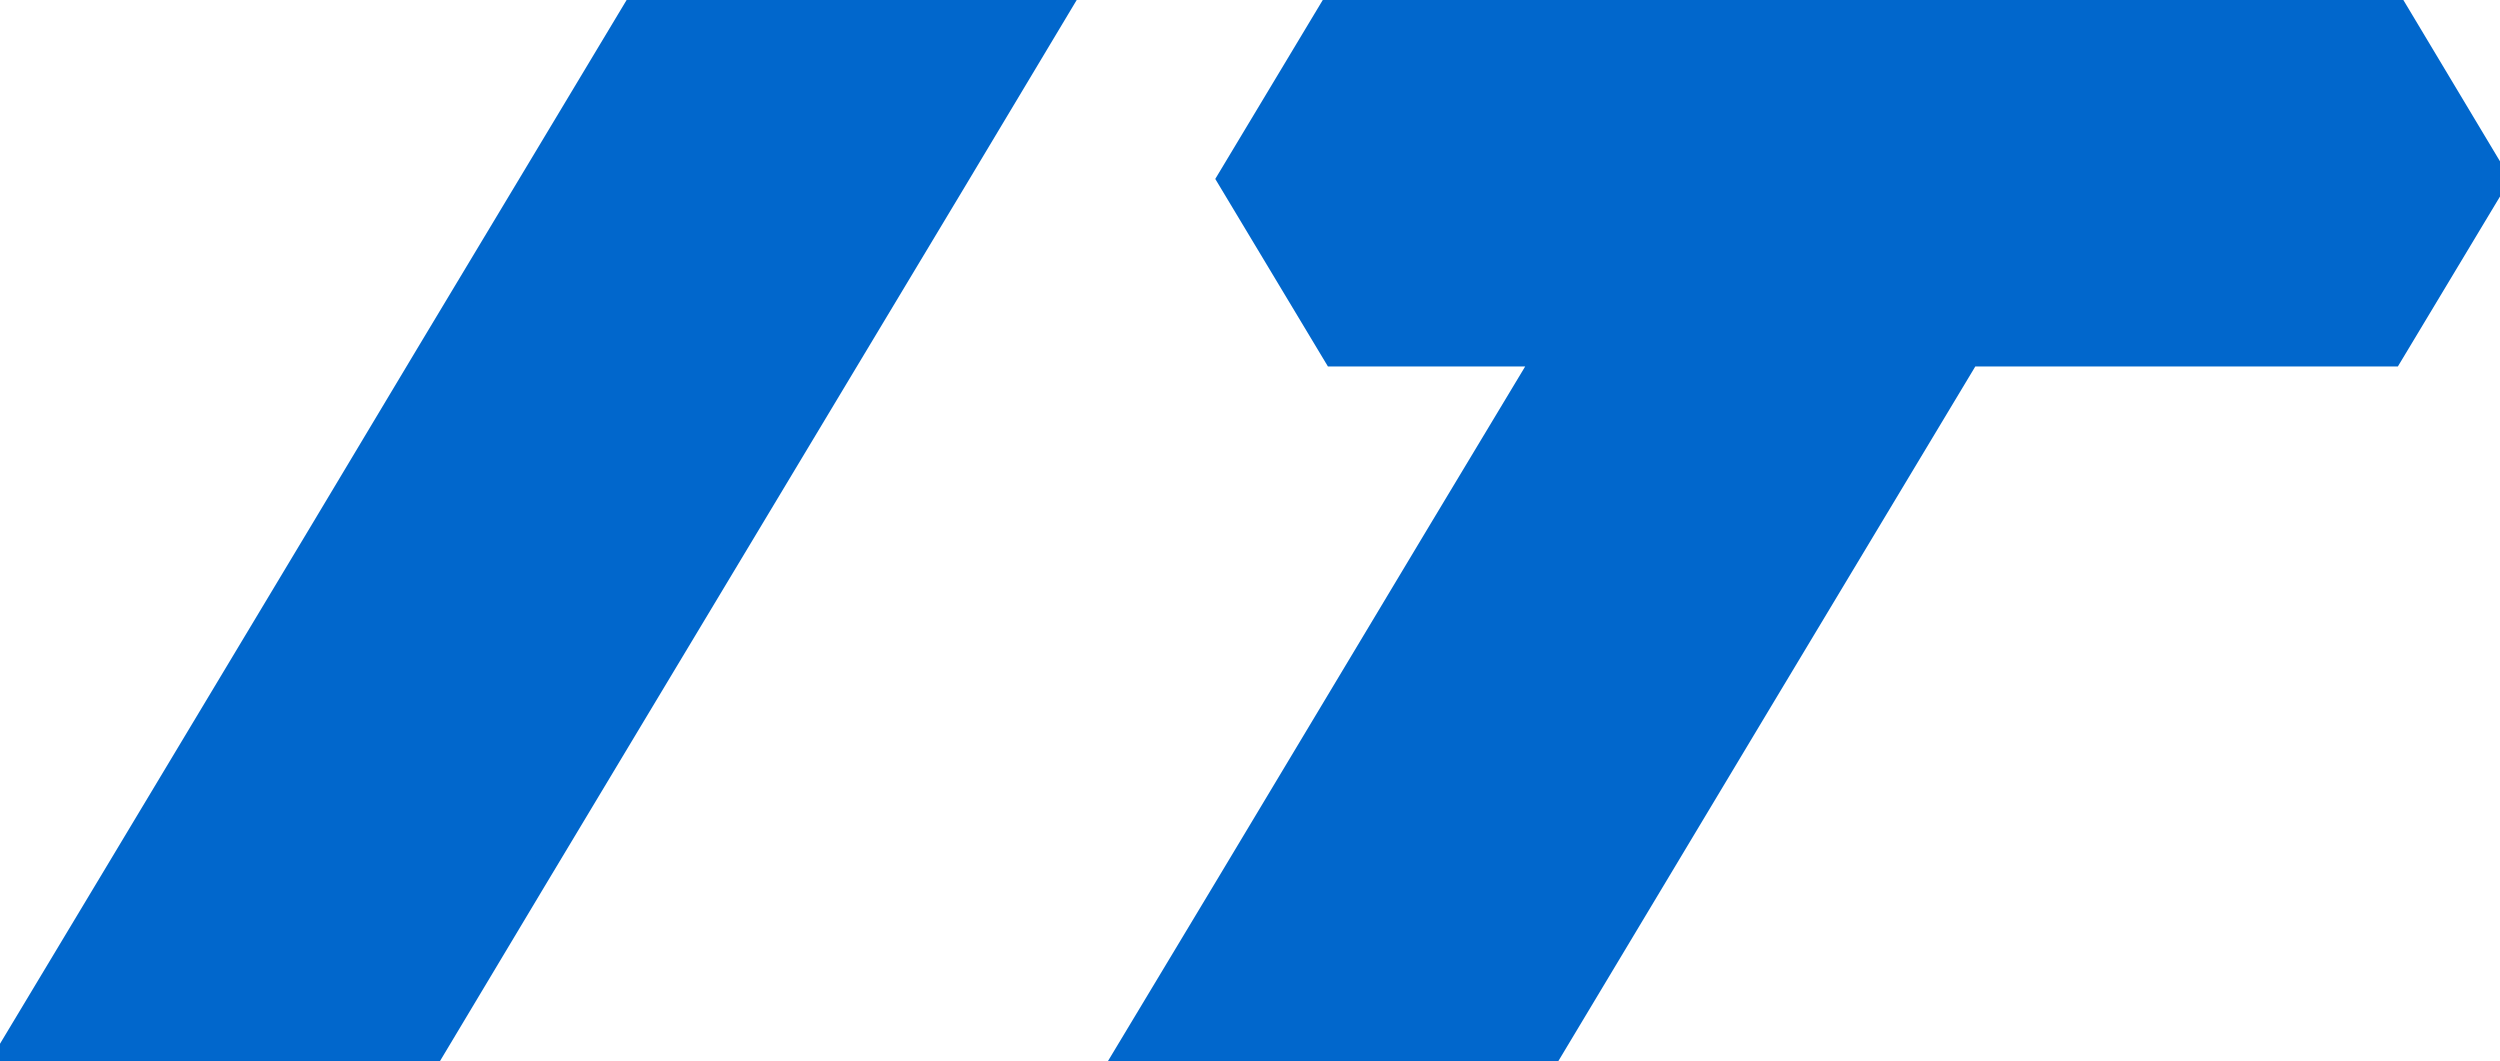 <svg width="106" height="45" viewBox="0 0 106 45" fill="none" xmlns="http://www.w3.org/2000/svg">
<g clip-path="url(#clip0_124_228)">
<path d="M105.864 7.587L101.387 15.038H83.47L78.981 22.511L74.505 29.962L65.552 44.887H47.623L52.111 37.425L61.064 22.5L65.552 15.038H56.587L52.111 7.587L56.601 0.113H101.387L105.864 7.587Z" fill="#0167CC" stroke="#0167CC" stroke-miterlimit="10"/>
<path d="M45.002 0.113L40.525 7.587L36.049 15.038L31.561 22.511L27.084 29.962L22.596 37.436L18.134 44.887H0.204L4.681 37.436L9.169 29.962L13.643 22.511L18.119 15.038L22.596 7.587L27.084 0.113H45.002Z" fill="#0167CC" stroke="#0167CC" stroke-miterlimit="10"/>
</g>
<defs>
<clipPath id="clip0_124_228">
<rect width="106" height="45" fill="white"/>
</clipPath>
</defs>
</svg>
